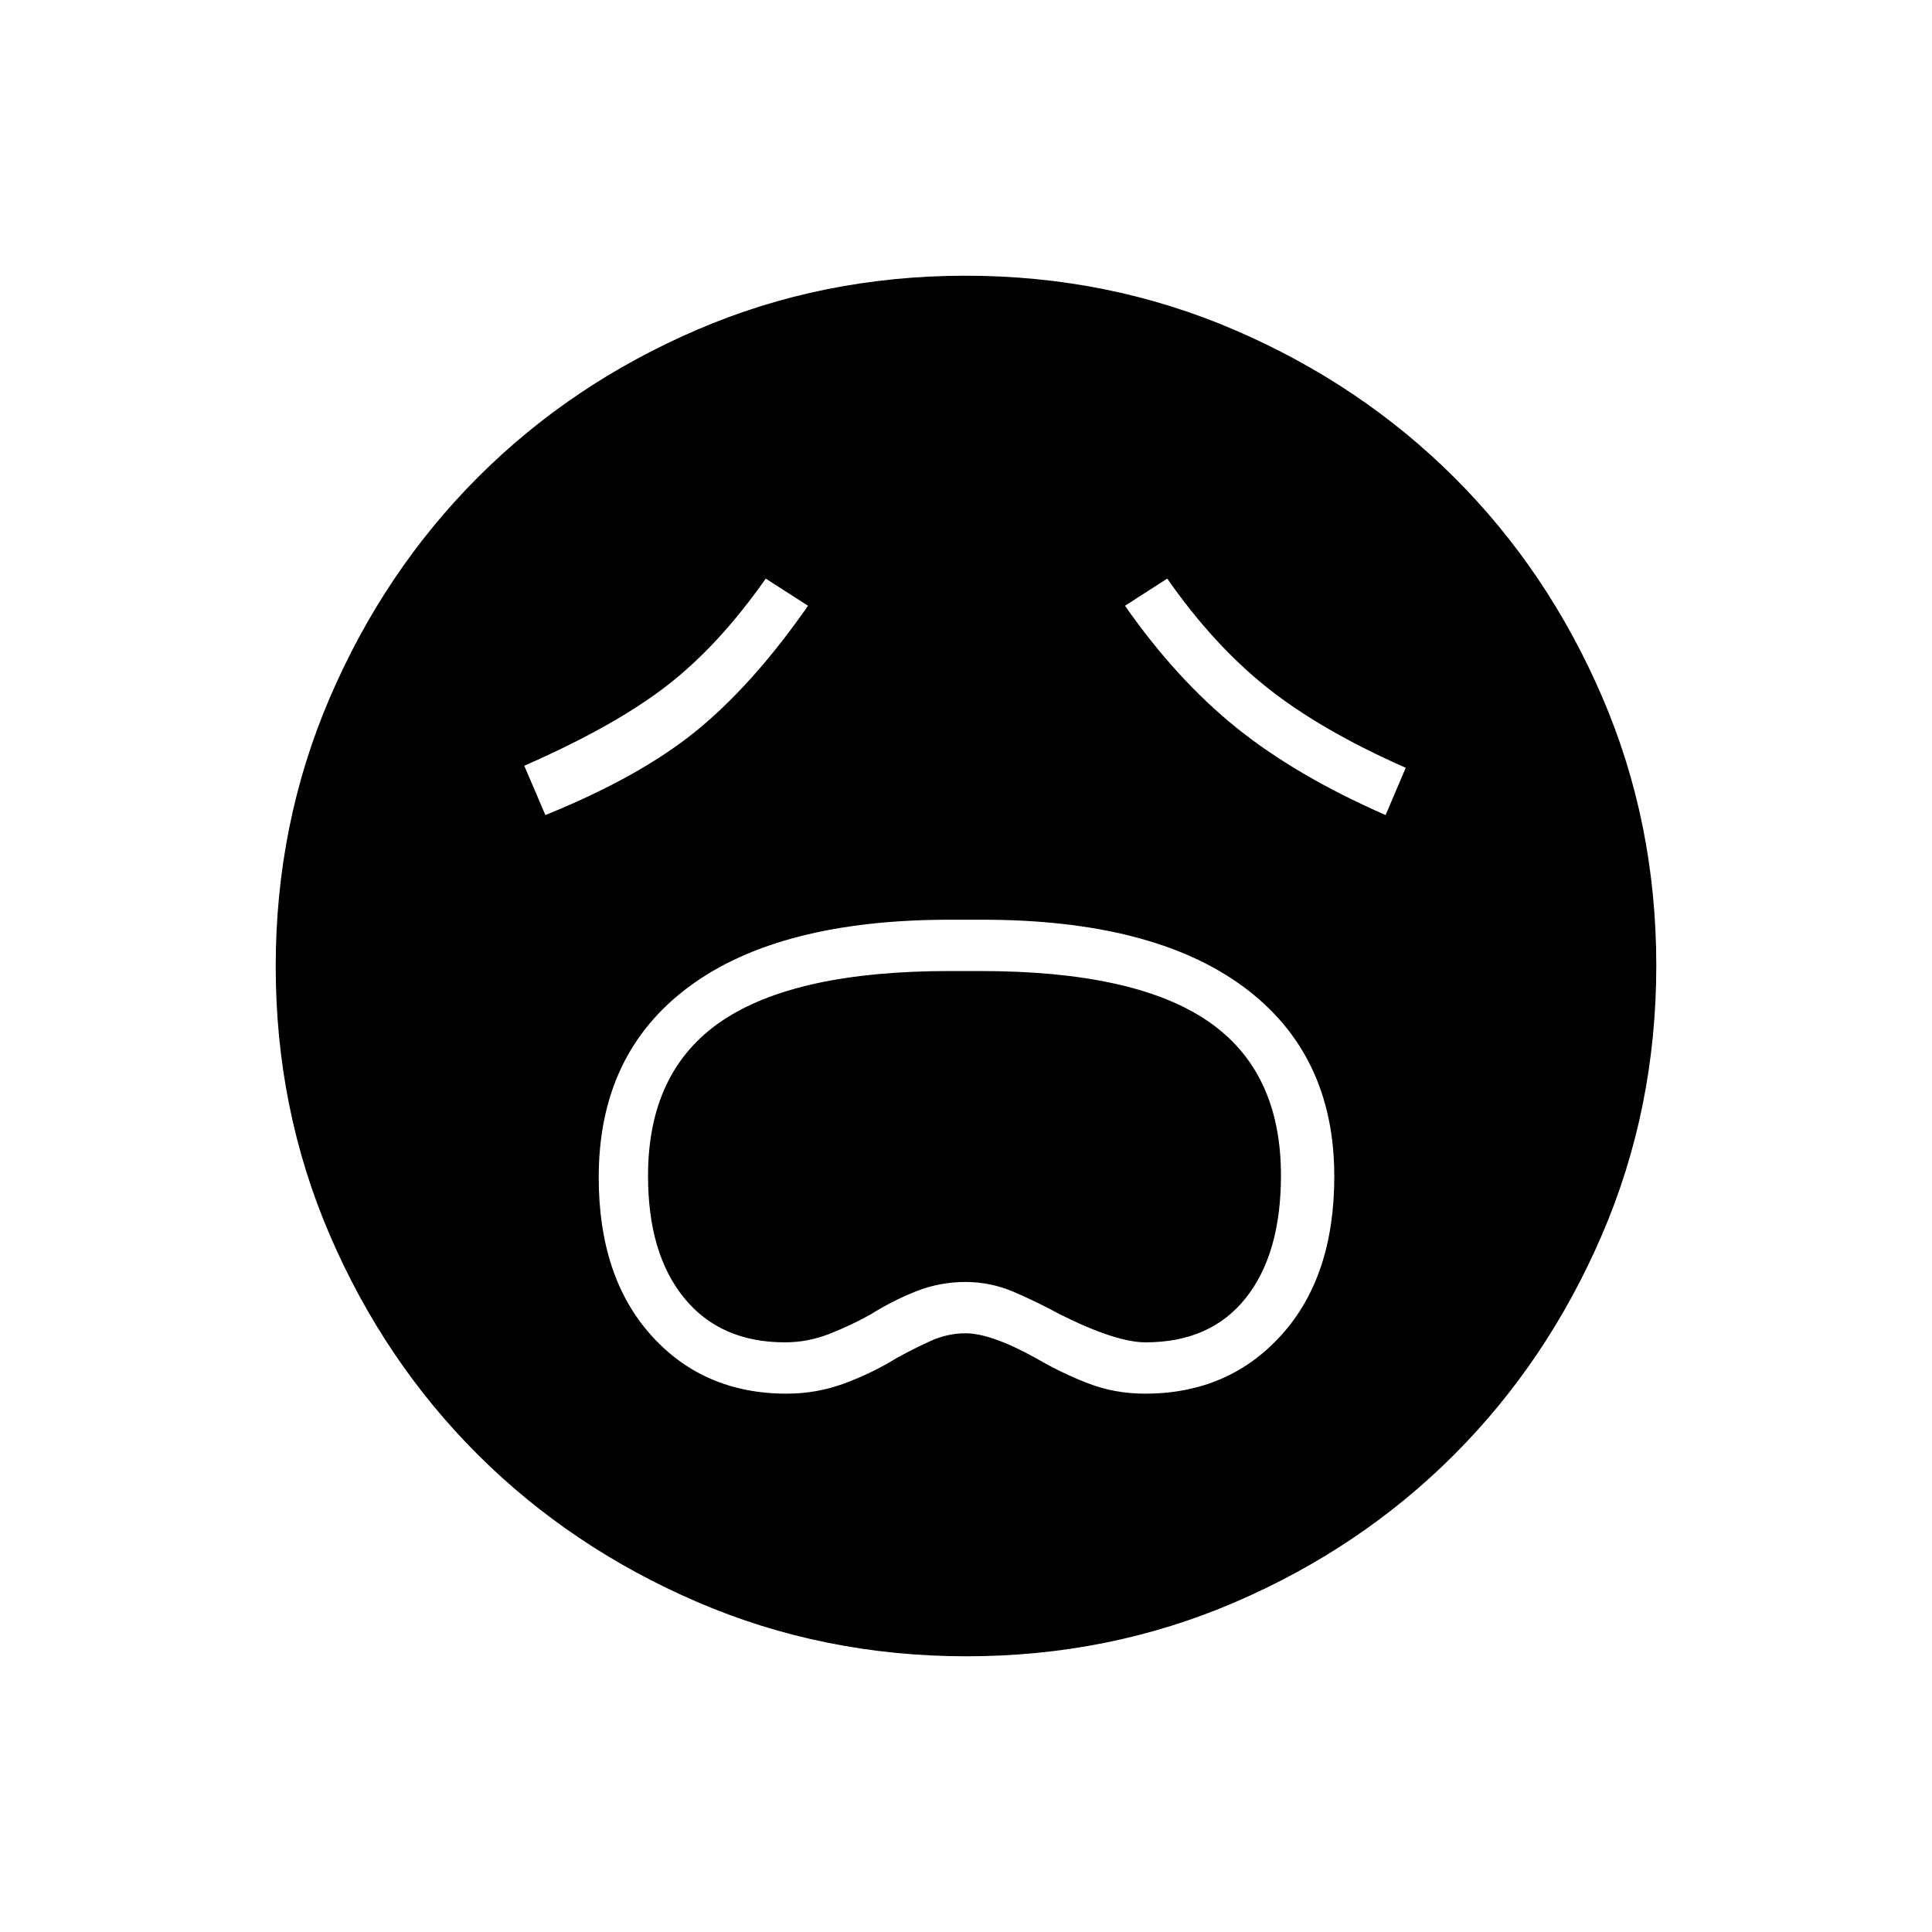 <svg xmlns="http://www.w3.org/2000/svg" height="24" viewBox="0 -960 960 960" width="24"><path d="M390.87-267.5q14.83 0 28.48-5t26.15-12.67q8.35-4.63 16.85-8.48 8.5-3.85 17.45-3.85 12.7 0 35.2 12.5 12.51 7.3 25.73 12.4 13.21 5.1 28.26 5.1 41.38 0 67.7-29.08Q663-325.66 663-375.41q0-60.89-45.12-94.24Q572.77-503 488-503h-15.93q-84.84 0-129.71 33.28-44.86 33.27-44.86 94.71 0 49.46 26.05 78.49 26.05 29.02 67.32 29.02Zm-.82-25.5q-32.08 0-50.06-22Q322-337 322-375.73q0-52.13 36.66-76.95t113.27-24.82h15.09q76.67 0 113.07 24.83 36.41 24.82 36.41 76.73Q636.5-337 619-315q-17.49 22-49.79 22-14.71 0-42.71-14-11-6-22.61-11-11.6-5-24.21-5-12.62 0-24.3 4.58-11.69 4.59-22.88 11.61-9.74 5.43-20.44 9.62-10.69 4.19-22.01 4.19ZM271-555q47.18-19.11 75.28-42.09 28.1-22.98 55.22-61.91l-21-13.5Q357-639 331-619t-70.5 39.5L271-555Zm417.5 0 10-23.5q-42-18.5-68.75-39.75T580-672.5L559-659q25.5 36.5 55.25 60.5T688.5-555ZM480.24-137q-71.15 0-133.87-27.02-62.72-27.03-109.12-73.35-46.4-46.33-73.32-108.83Q137-408.7 137-479.76q0-71.15 27.02-133.87 27.03-62.72 73.35-109.12 46.33-46.4 108.83-73.32Q408.7-823 479.76-823q71.15 0 133.87 27.02 62.72 27.03 109.12 73.35 46.4 46.33 73.32 108.83Q823-551.3 823-480.24q0 71.15-27.02 133.87-27.03 62.72-73.35 109.12-46.33 46.4-108.83 73.32Q551.3-137 480.24-137Z"/></svg>